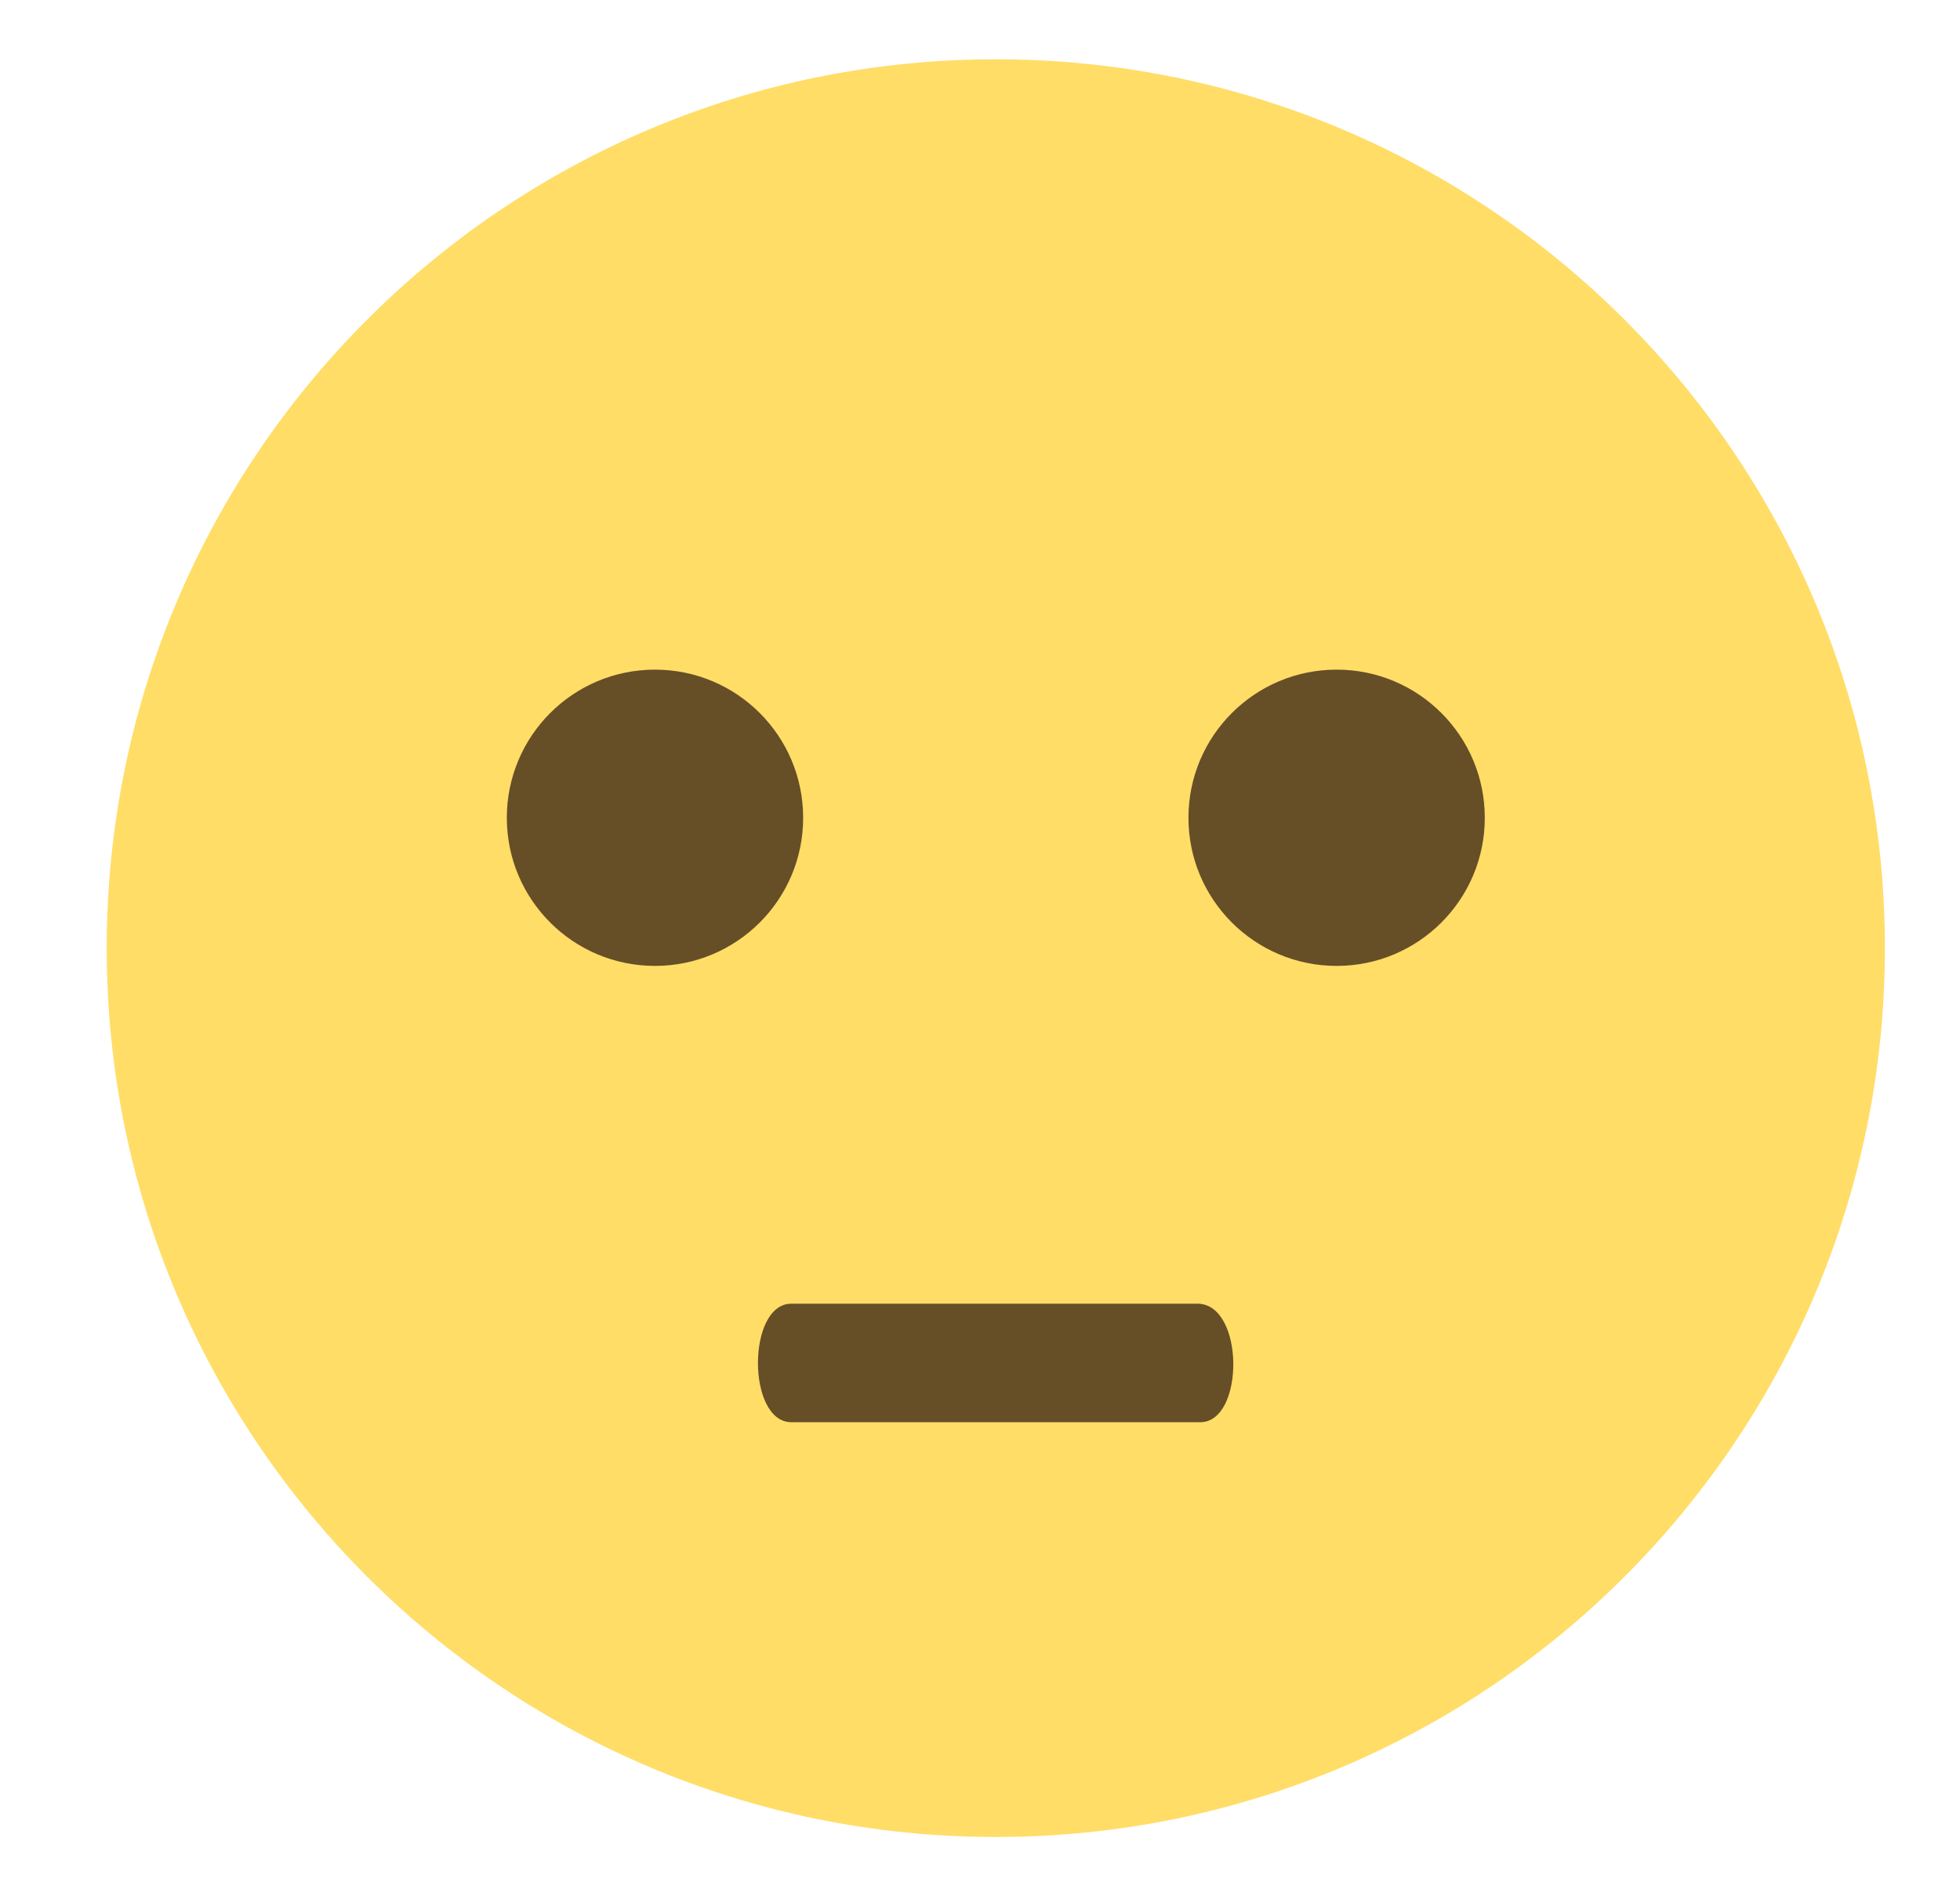 <svg width="31" height="30" viewBox="0 0 31 30" fill="none" xmlns="http://www.w3.org/2000/svg">
<path d="M15.75 29.062C23.517 29.062 29.812 22.767 29.812 15C29.812 7.234 23.517 0.938 15.75 0.938C7.984 0.938 1.688 7.234 1.688 15C1.688 22.767 7.984 29.062 15.75 29.062Z" fill="#FFDD67"/>
<path d="M10.359 15.281C11.654 15.281 12.703 14.232 12.703 12.938C12.703 11.643 11.654 10.594 10.359 10.594C9.065 10.594 8.016 11.643 8.016 12.938C8.016 14.232 9.065 15.281 10.359 15.281Z" fill="#664E27"/>
<path d="M21.141 15.281C22.435 15.281 23.484 14.232 23.484 12.938C23.484 11.643 22.435 10.594 21.141 10.594C19.846 10.594 18.797 11.643 18.797 12.938C18.797 14.232 19.846 15.281 21.141 15.281Z" fill="#664E27"/>
<path d="M18.984 22.5H12.516C11.812 22.5 11.812 20.625 12.516 20.625H18.938C19.688 20.625 19.688 22.5 18.984 22.5Z" fill="#664E27"/>
</svg>
